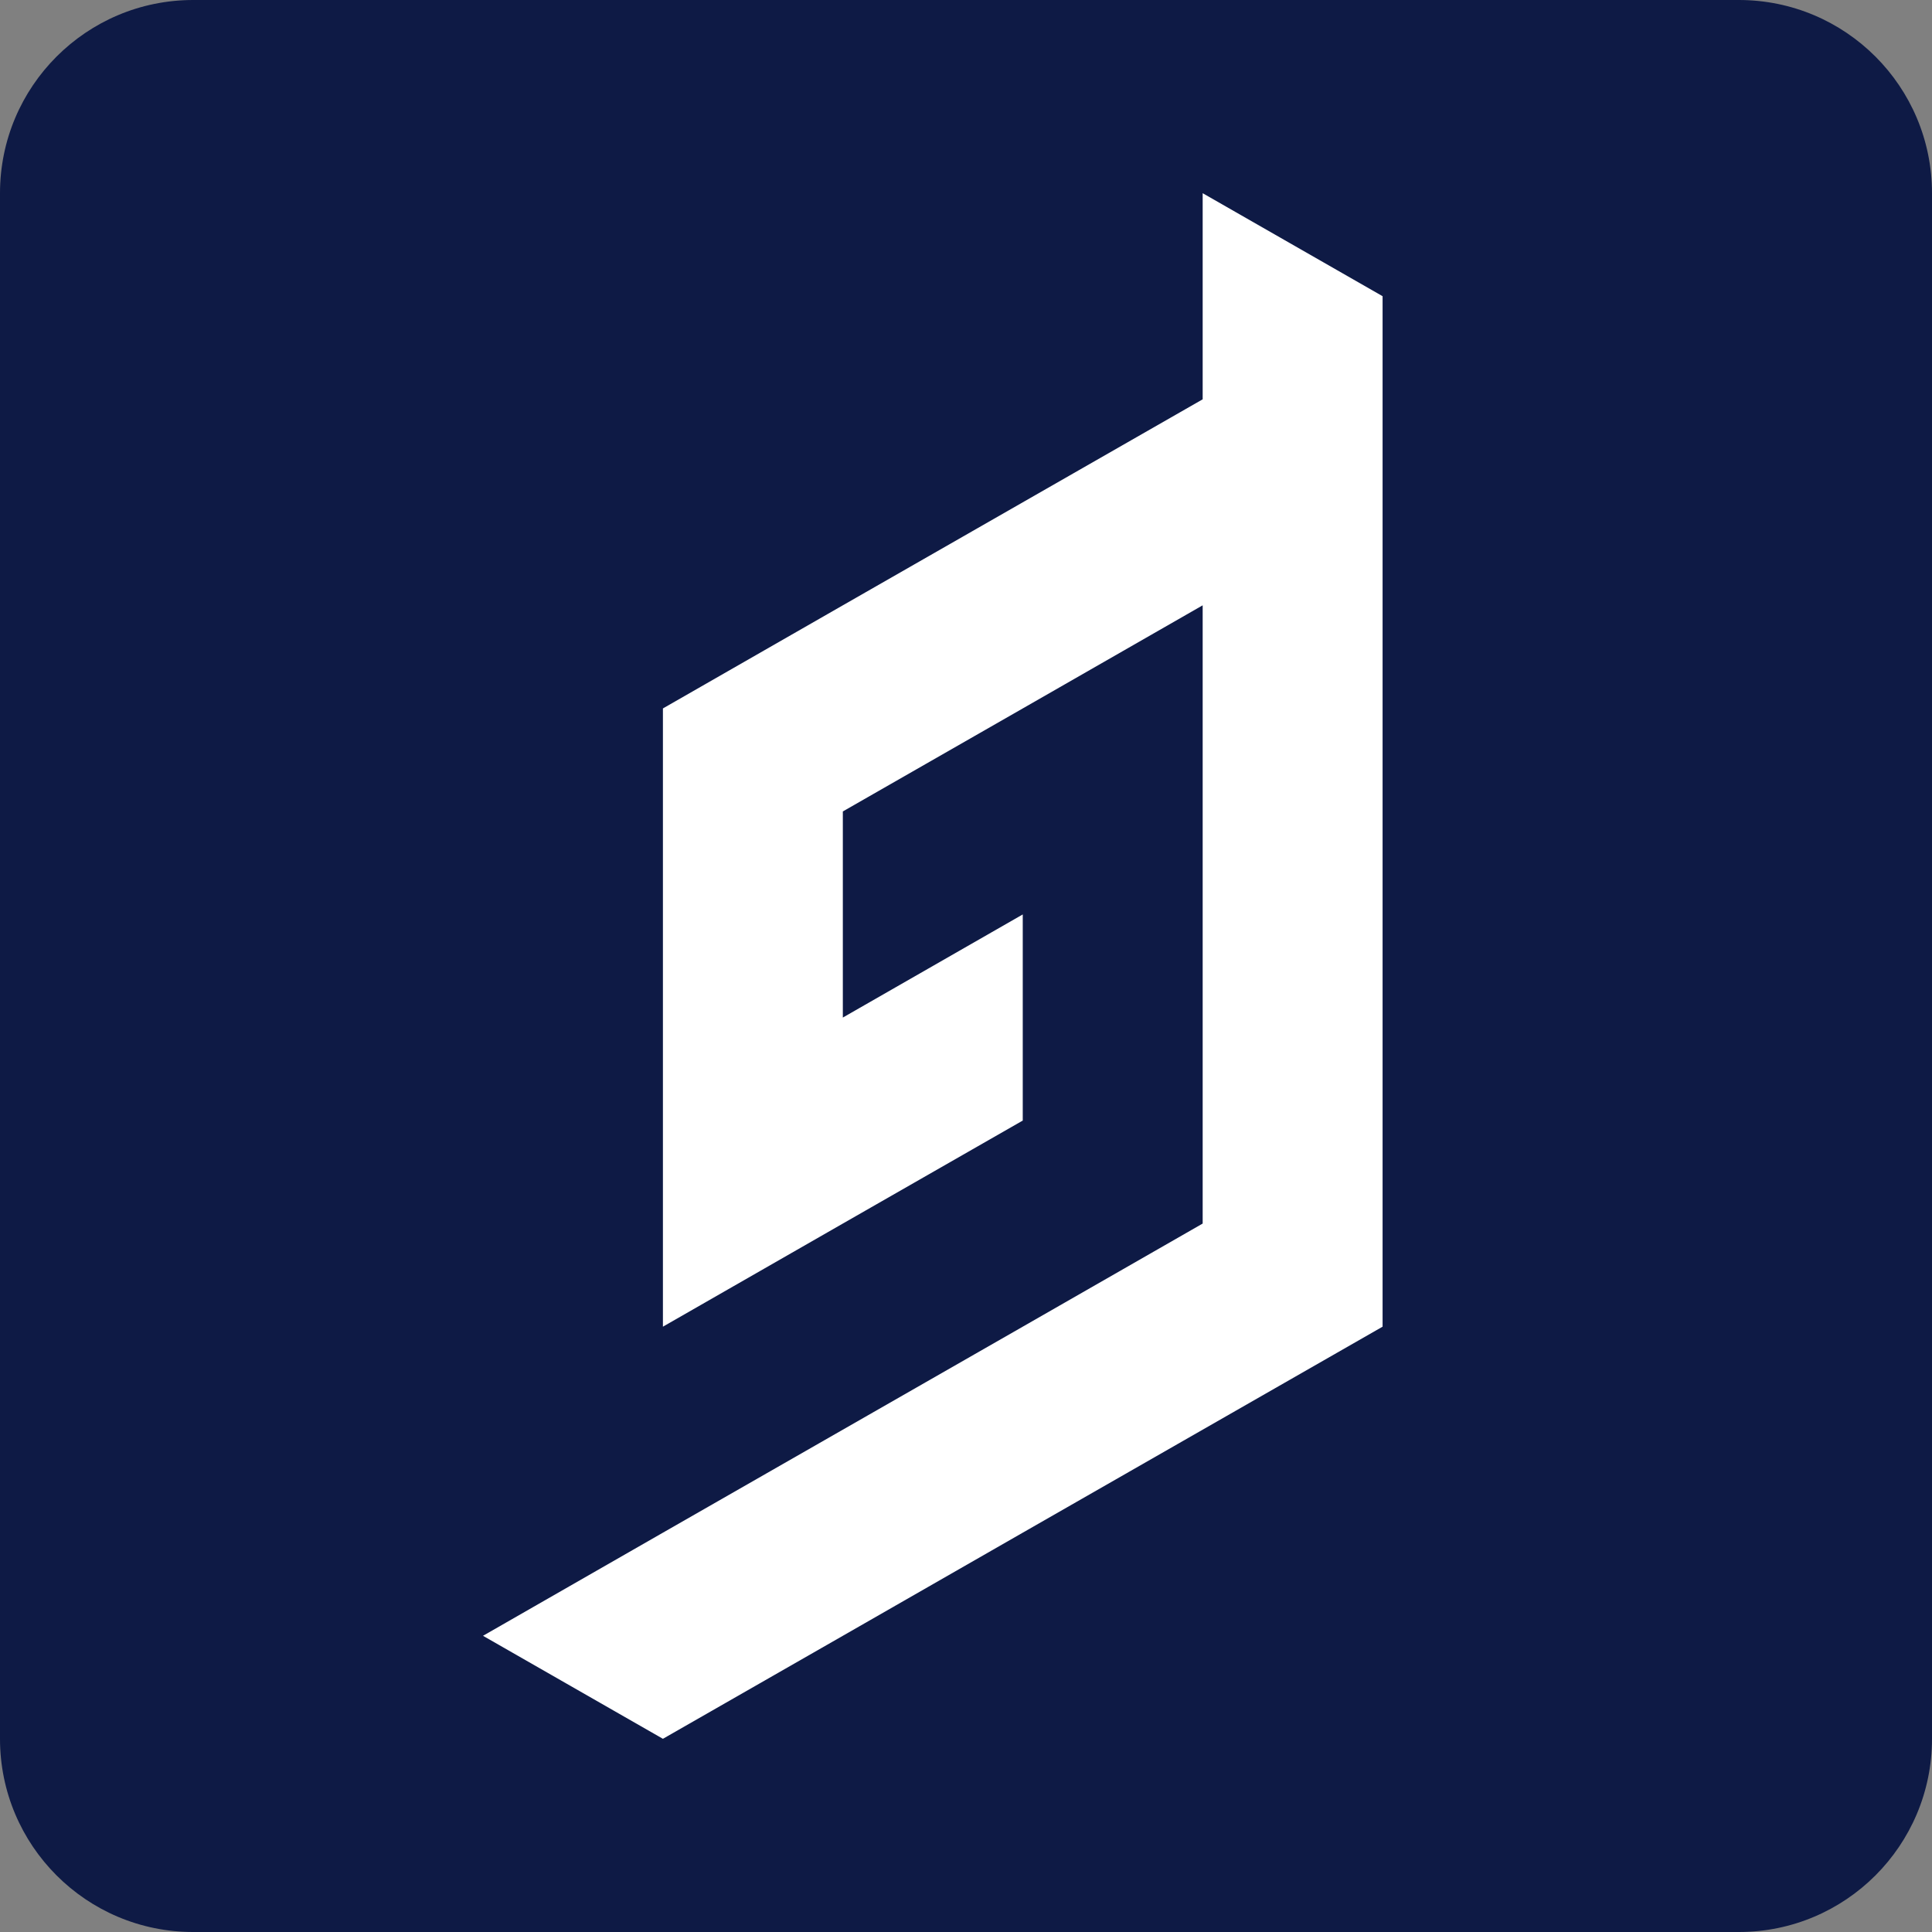 <svg width="16" height="16" viewBox="0 0 16 16" fill="none" xmlns="http://www.w3.org/2000/svg">
<rect x="0" y="0" width="16" height="16" fill="#808080" stroke="none"/>
<g clip-path="url(#clip0_1447_2941)">
<path fill-rule="evenodd" clip-rule="evenodd" d="M1.6 0C0.716 0 0 0.716 0 1.6V14.4C0 15.284 0.716 16 1.6 16H14.4C15.284 16 16 15.284 16 14.4V1.6C16 0.716 15.284 0 14.4 0H1.6Z" fill="#0E1A45"/>
<path fill-rule="evenodd" clip-rule="evenodd" d="M9.96 3.307L8.47 4.16L6.98 5.013L5.49 5.867V10.987L6.98 10.133L8.47 9.28V7.573L6.98 8.427V6.72L8.47 5.867L9.96 5.013V10.133L8.47 10.987L6.98 11.84L5.49 12.693L4 13.547L5.49 14.4L6.98 13.547L8.47 12.693L9.96 11.84L11.45 10.987V2.453L9.96 1.6V3.307Z" fill="white"/>
</g>
<defs>
<clipPath id="clip0_1447_2941">
<rect width="16" height="16" fill="white"/>
</clipPath>
</defs>
</svg>
